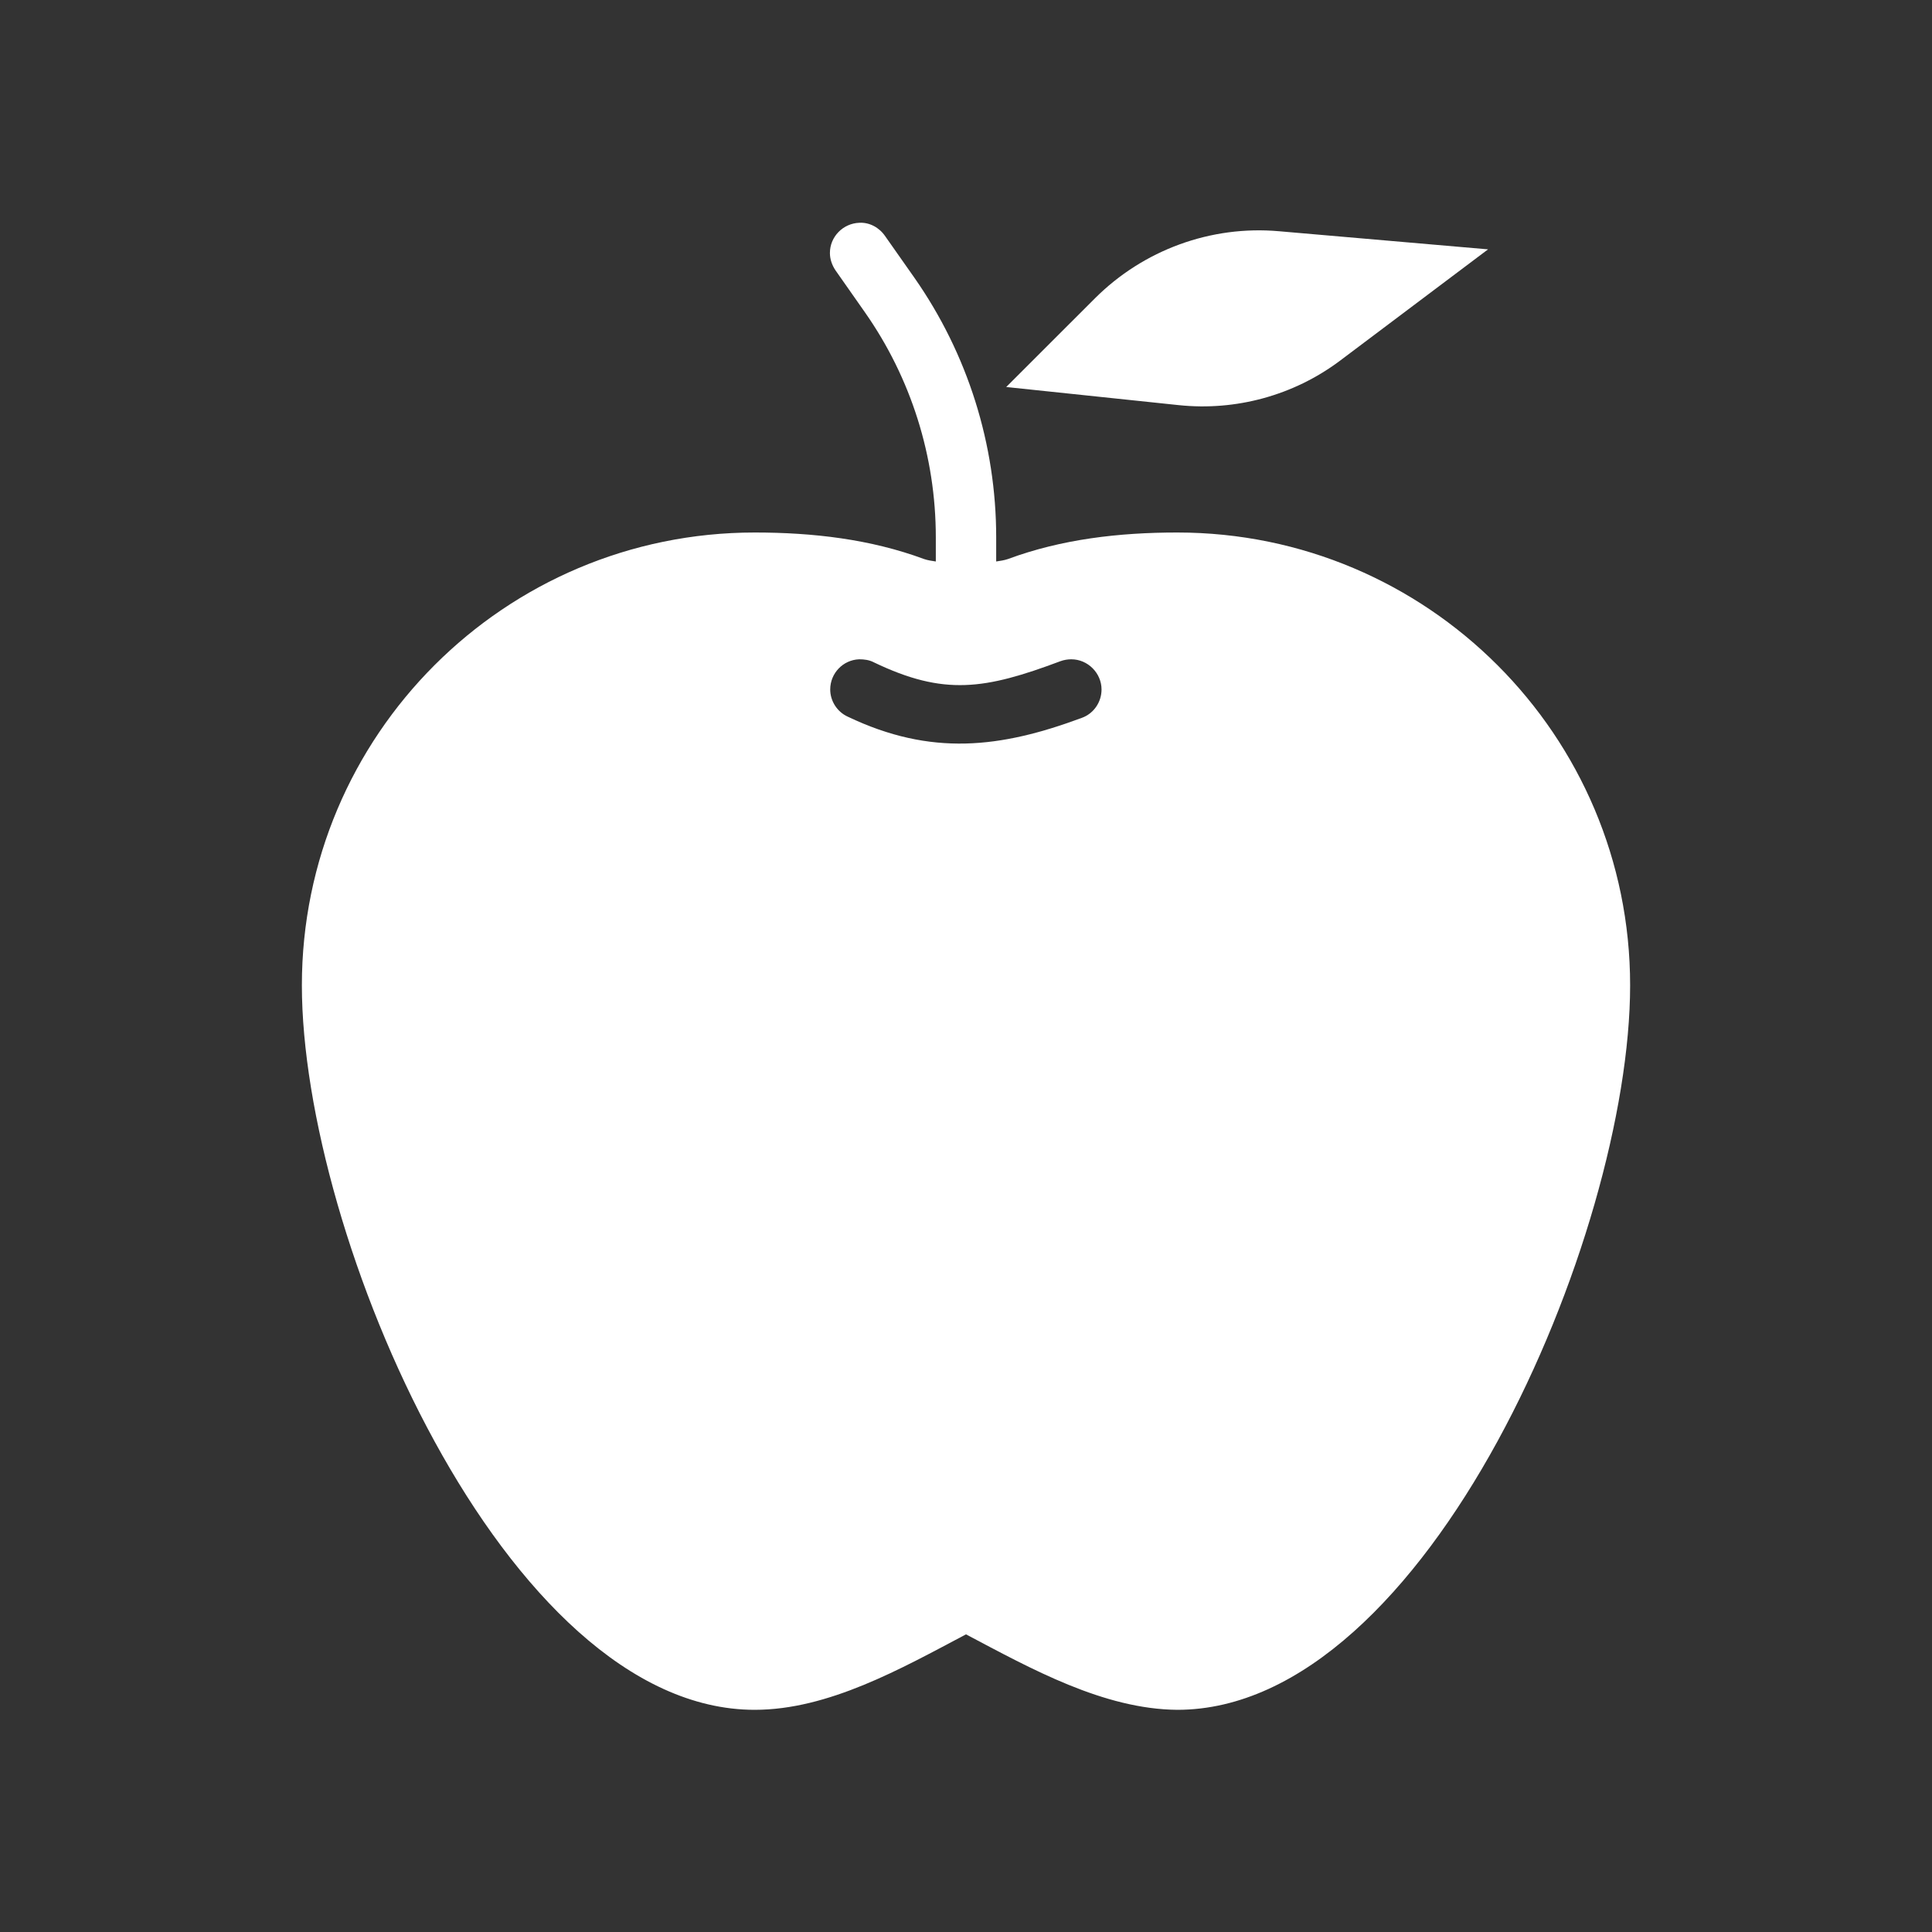 <?xml version="1.0" encoding="UTF-8" standalone="no"?>
<!DOCTYPE svg PUBLIC "-//W3C//DTD SVG 1.1//EN" "http://www.w3.org/Graphics/SVG/1.1/DTD/svg11.dtd">
<svg width="100%" height="100%" viewBox="0 0 32 32" version="1.1" xmlns="http://www.w3.org/2000/svg" xmlns:xlink="http://www.w3.org/1999/xlink" xml:space="preserve" xmlns:serif="http://www.serif.com/" style="fill-rule:evenodd;clip-rule:evenodd;stroke-linejoin:round;stroke-miterlimit:2;">
    <rect x="0" y="0" width="32" height="32" fill="#333333" stroke="none"/>
    <g transform="matrix(1,0,0,1,0,-1020.36)">
        <path d="M14.232,1024.05C13.964,1024.06 13.746,1024.28 13.746,1024.55C13.746,1024.65 13.779,1024.75 13.84,1024.84L14.324,1025.53C15.089,1026.62 15.5,1027.92 15.5,1029.26L15.5,1029.66C15.434,1029.65 15.365,1029.64 15.307,1029.62C14.417,1029.29 13.465,1029.18 12.5,1029.18C8.358,1029.18 5,1032.54 5,1036.68C5,1040.82 8.358,1048.68 12.5,1048.68C13.72,1048.68 14.922,1048 16,1047.43C17.078,1048 18.28,1048.67 19.5,1048.68C23.642,1048.68 27,1040.82 27,1036.68C27,1032.54 23.642,1029.18 19.5,1029.18C18.535,1029.18 17.583,1029.29 16.693,1029.62C16.635,1029.64 16.566,1029.65 16.5,1029.66L16.5,1029.26C16.5,1027.72 16.027,1026.22 15.145,1024.96L14.66,1024.27C14.564,1024.13 14.403,1024.04 14.232,1024.05ZM14.23,1031.28C14.314,1031.28 14.397,1031.29 14.473,1031.33C15.639,1031.89 16.314,1031.78 17.568,1031.31C17.625,1031.29 17.684,1031.28 17.744,1031.28C18.019,1031.28 18.245,1031.51 18.245,1031.78C18.245,1031.99 18.114,1032.18 17.918,1032.25C16.572,1032.75 15.423,1032.89 14.041,1032.23C13.865,1032.15 13.751,1031.97 13.751,1031.78C13.751,1031.51 13.964,1031.29 14.23,1031.28L14.23,1031.28Z" style="fill:white;"/>
        <path d="M16.666,1026.77L18.137,1025.3C18.939,1024.5 20.055,1024.09 21.185,1024.19L24.647,1024.49L22.187,1026.34C21.423,1026.91 20.47,1027.17 19.521,1027.07L16.666,1026.77Z" style="fill:white;"/>
    </g>
</svg>
